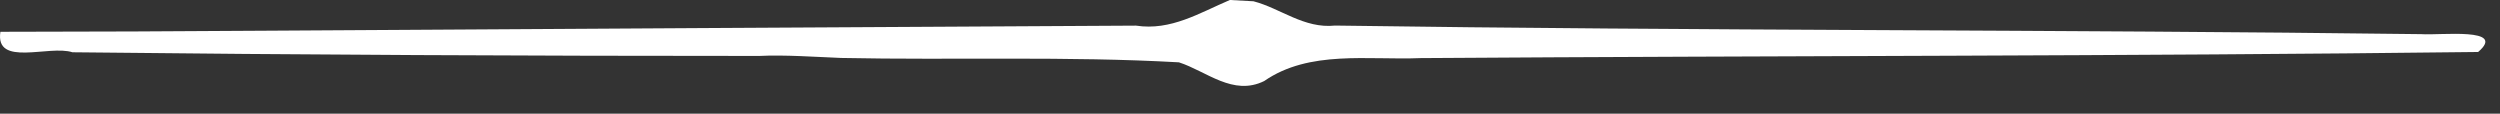 <svg width="88" height="4" viewBox="0 0 88 4" fill="none" xmlns="http://www.w3.org/2000/svg">
<rect x="0" y="0" width="88" height="4" fill="#333333" stroke="none"/>
<path d="M43.291 0C42.232 0.449 41.216 1.091 39.987 0.902C29.76 0.962 19.728 1.012 9.482 1.08C6.326 1.105 3.17 1.115 0.014 1.119C-0.181 2.372 1.731 1.574 2.55 1.84C10.602 1.93 18.706 1.97 26.727 1.969C27.598 1.924 28.729 2.005 29.61 2.04C33.569 2.121 37.557 1.972 41.498 2.194C42.471 2.507 43.402 3.394 44.499 2.853C46.089 1.752 48.155 2.122 50.009 2.045C62.415 1.959 74.829 1.981 87.23 1.83C88.257 0.953 85.893 1.251 85.229 1.202C72.484 1.039 59.733 1.087 46.992 0.9C45.903 1.015 45.072 0.291 44.122 0.045C43.845 0.029 43.568 0.015 43.291 1.52588e-05V0ZM26.736 1.971C26.728 1.964 26.721 1.974 26.736 1.971V1.971ZM28.437 0.97C28.498 0.996 28.501 0.986 28.437 0.97V0.97ZM26.743 1.972C26.75 1.972 26.732 1.974 26.743 1.972V1.972ZM25.911 1.991C25.91 1.993 25.915 1.99 25.911 1.991V1.991ZM29.467 2.043C29.463 2.048 29.475 2.042 29.467 2.043V2.043Z" fill="white"/>
</svg>
